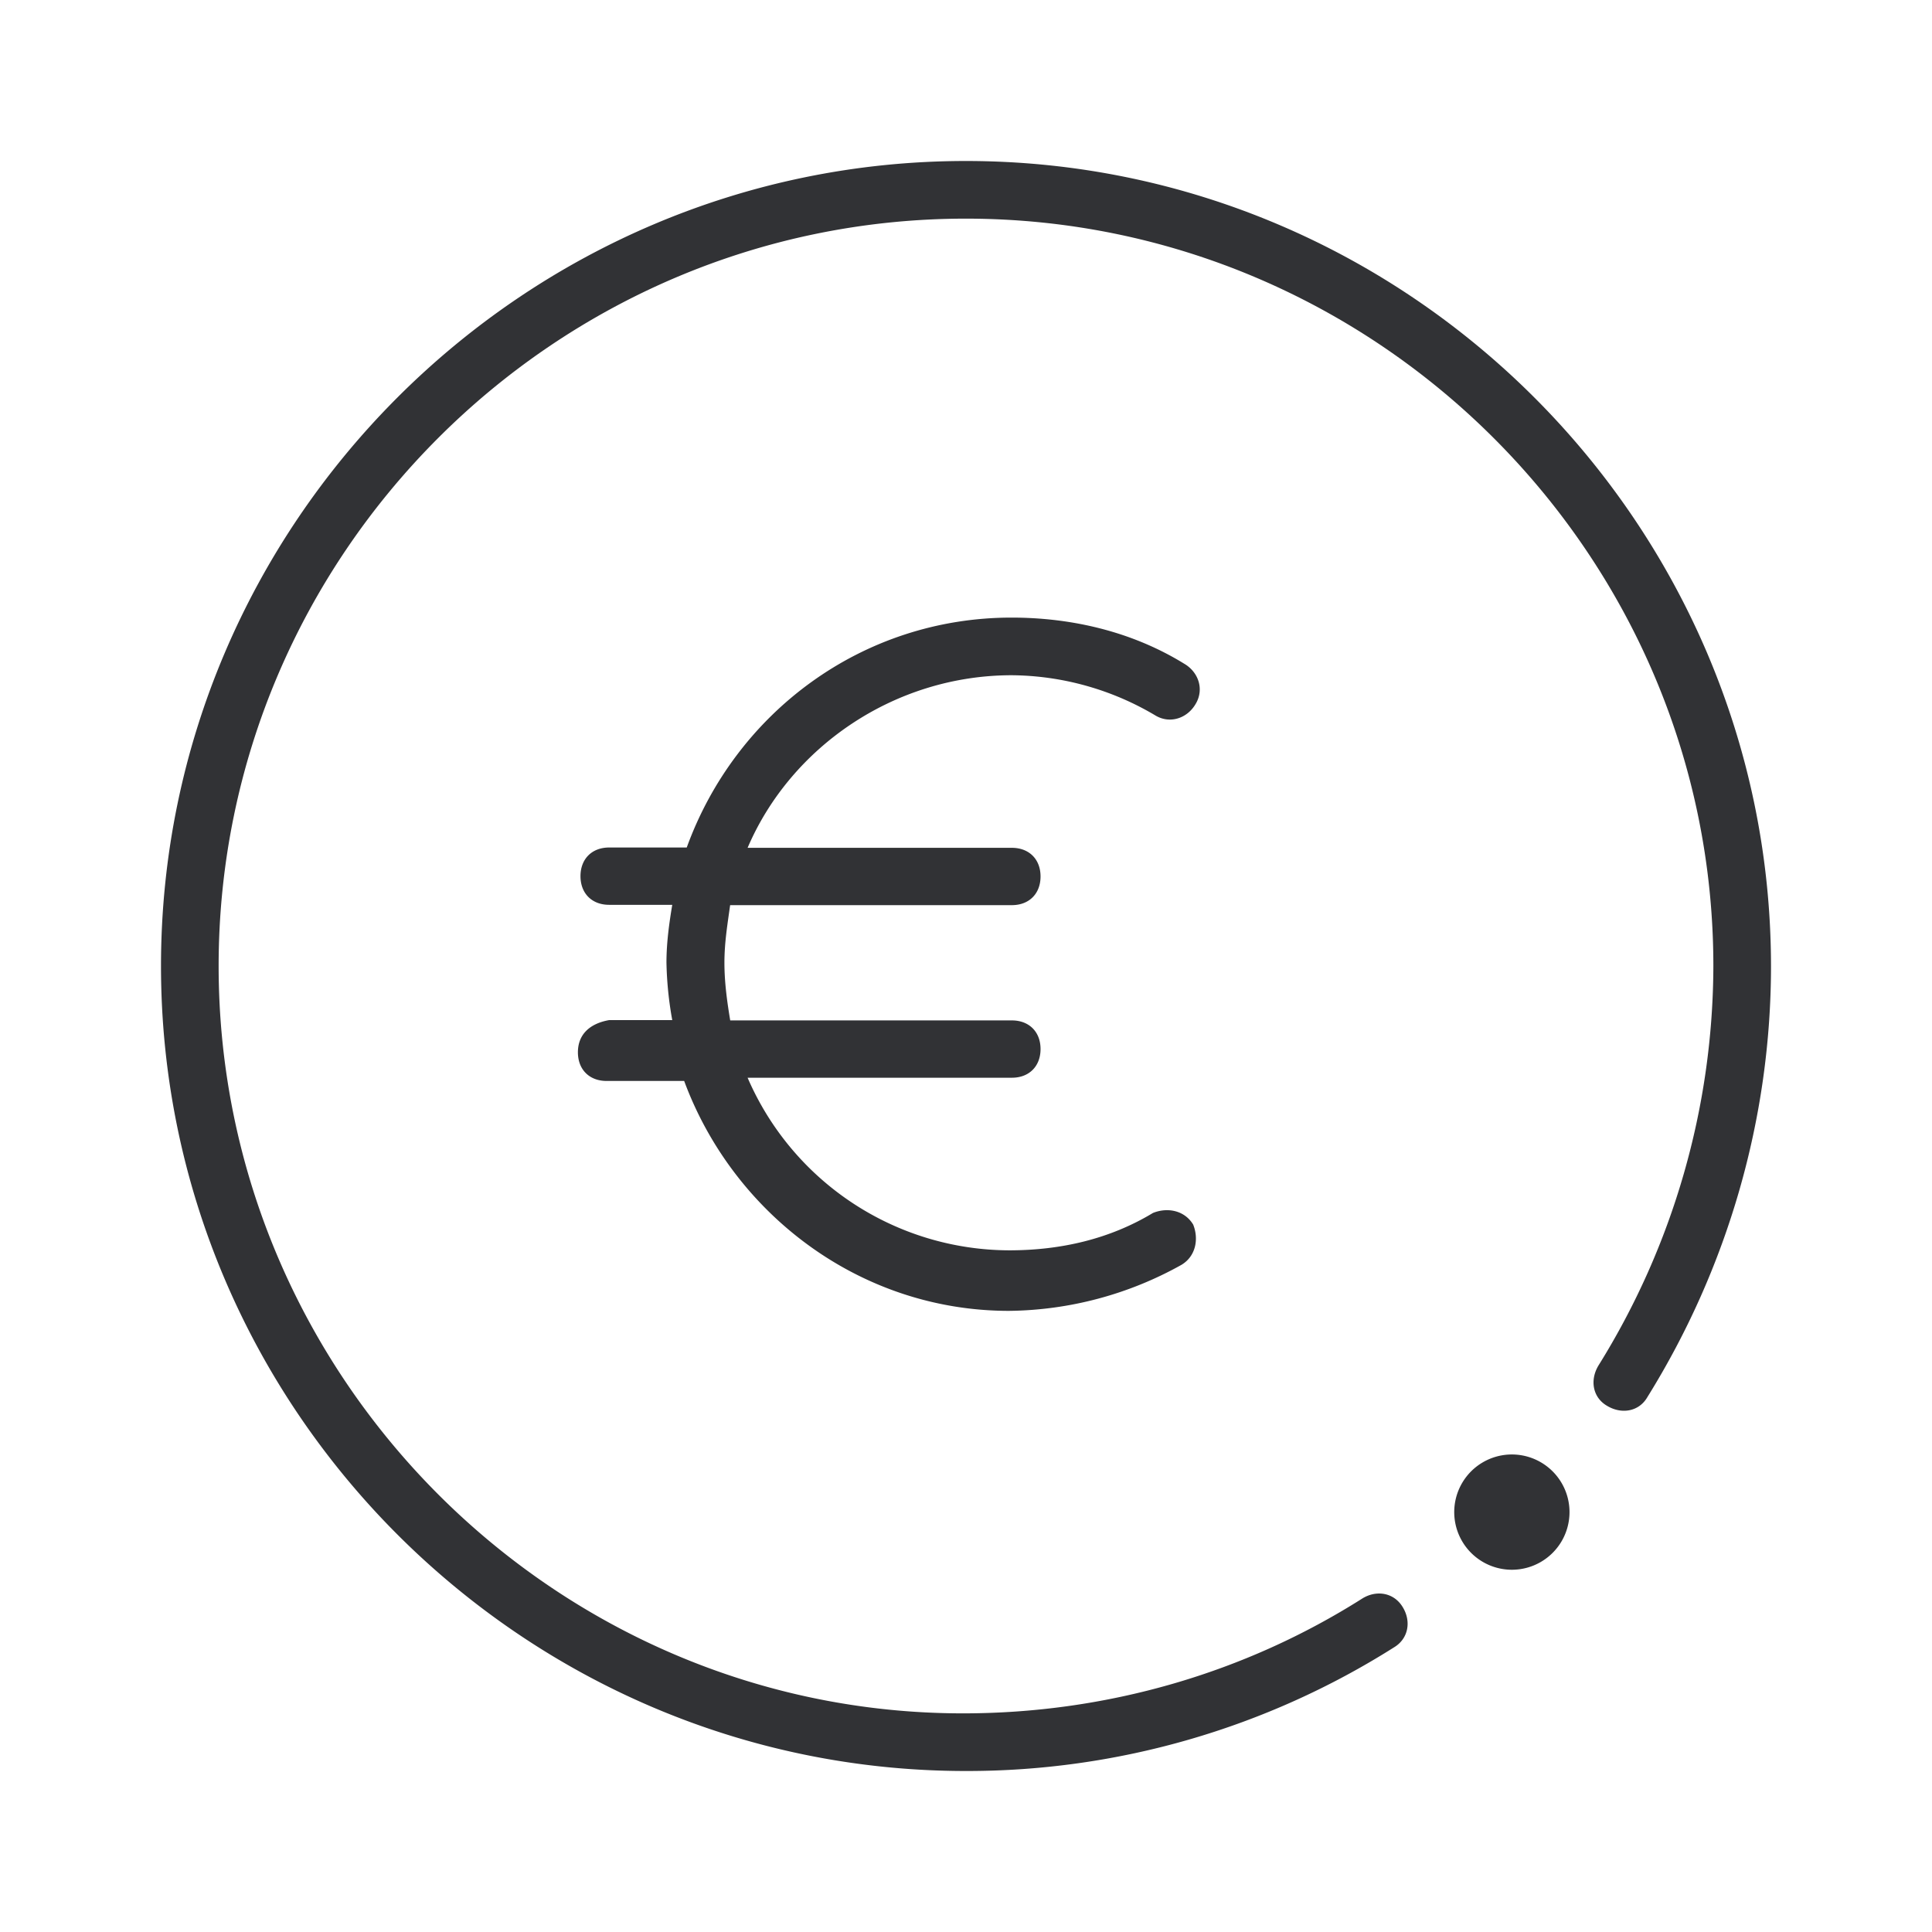<svg width="24" height="24" xmlns="http://www.w3.org/2000/svg"><path d="M11.998 2C17.497 2 21.996 6.5 22 12c0 1.892-.536 3.748-1.536 5.356-.104.18-.32.216-.5.108-.18-.104-.216-.32-.108-.5A9.431 9.431 0 0 0 21.284 12c0-5.108-4.179-9.284-9.286-9.284-5.107 0-9.282 4.176-9.282 9.284 0 5.108 4.175 9.284 9.246 9.284 1.784 0 3.5-.5 4.963-1.428.176-.108.392-.072.5.108.108.176.072.392-.108.5A9.921 9.921 0 0 1 11.998 22C6.499 22 2 17.5 2 12S6.5 2 11.998 2Zm6.783 16.068a.716.716 0 1 1 0 1.432.716.716 0 0 1 0-1.432ZM12.566 7.672c.752 0 1.5.176 2.143.572.18.104.252.32.144.5-.104.18-.32.252-.5.144a3.542 3.542 0 0 0-1.783-.5c-1.46 0-2.748.892-3.283 2.144h3.283c.212 0 .356.14.356.356 0 .212-.14.356-.356.356h-3.5c-.035.252-.071.468-.071.716 0 .252.036.5.072.716h3.499c.212 0 .356.14.356.356 0 .212-.14.356-.356.356H9.287a3.551 3.551 0 0 0 3.25 2.144c.64 0 1.249-.14 1.785-.464.176-.072.391-.036.5.144.071.176.035.392-.145.5a4.482 4.482 0 0 1-2.143.572c-1.856 0-3.427-1.212-4.035-2.856h-.964c-.212 0-.356-.14-.356-.356 0-.216.14-.356.388-.4h.784a4.428 4.428 0 0 1-.072-.716c0-.252.036-.5.072-.716h-.784c-.212 0-.356-.14-.356-.356 0-.212.14-.356.356-.356h.964c.608-1.676 2.18-2.856 4.035-2.856Z" fill="#313235" fill-rule="nonzero"/></svg>